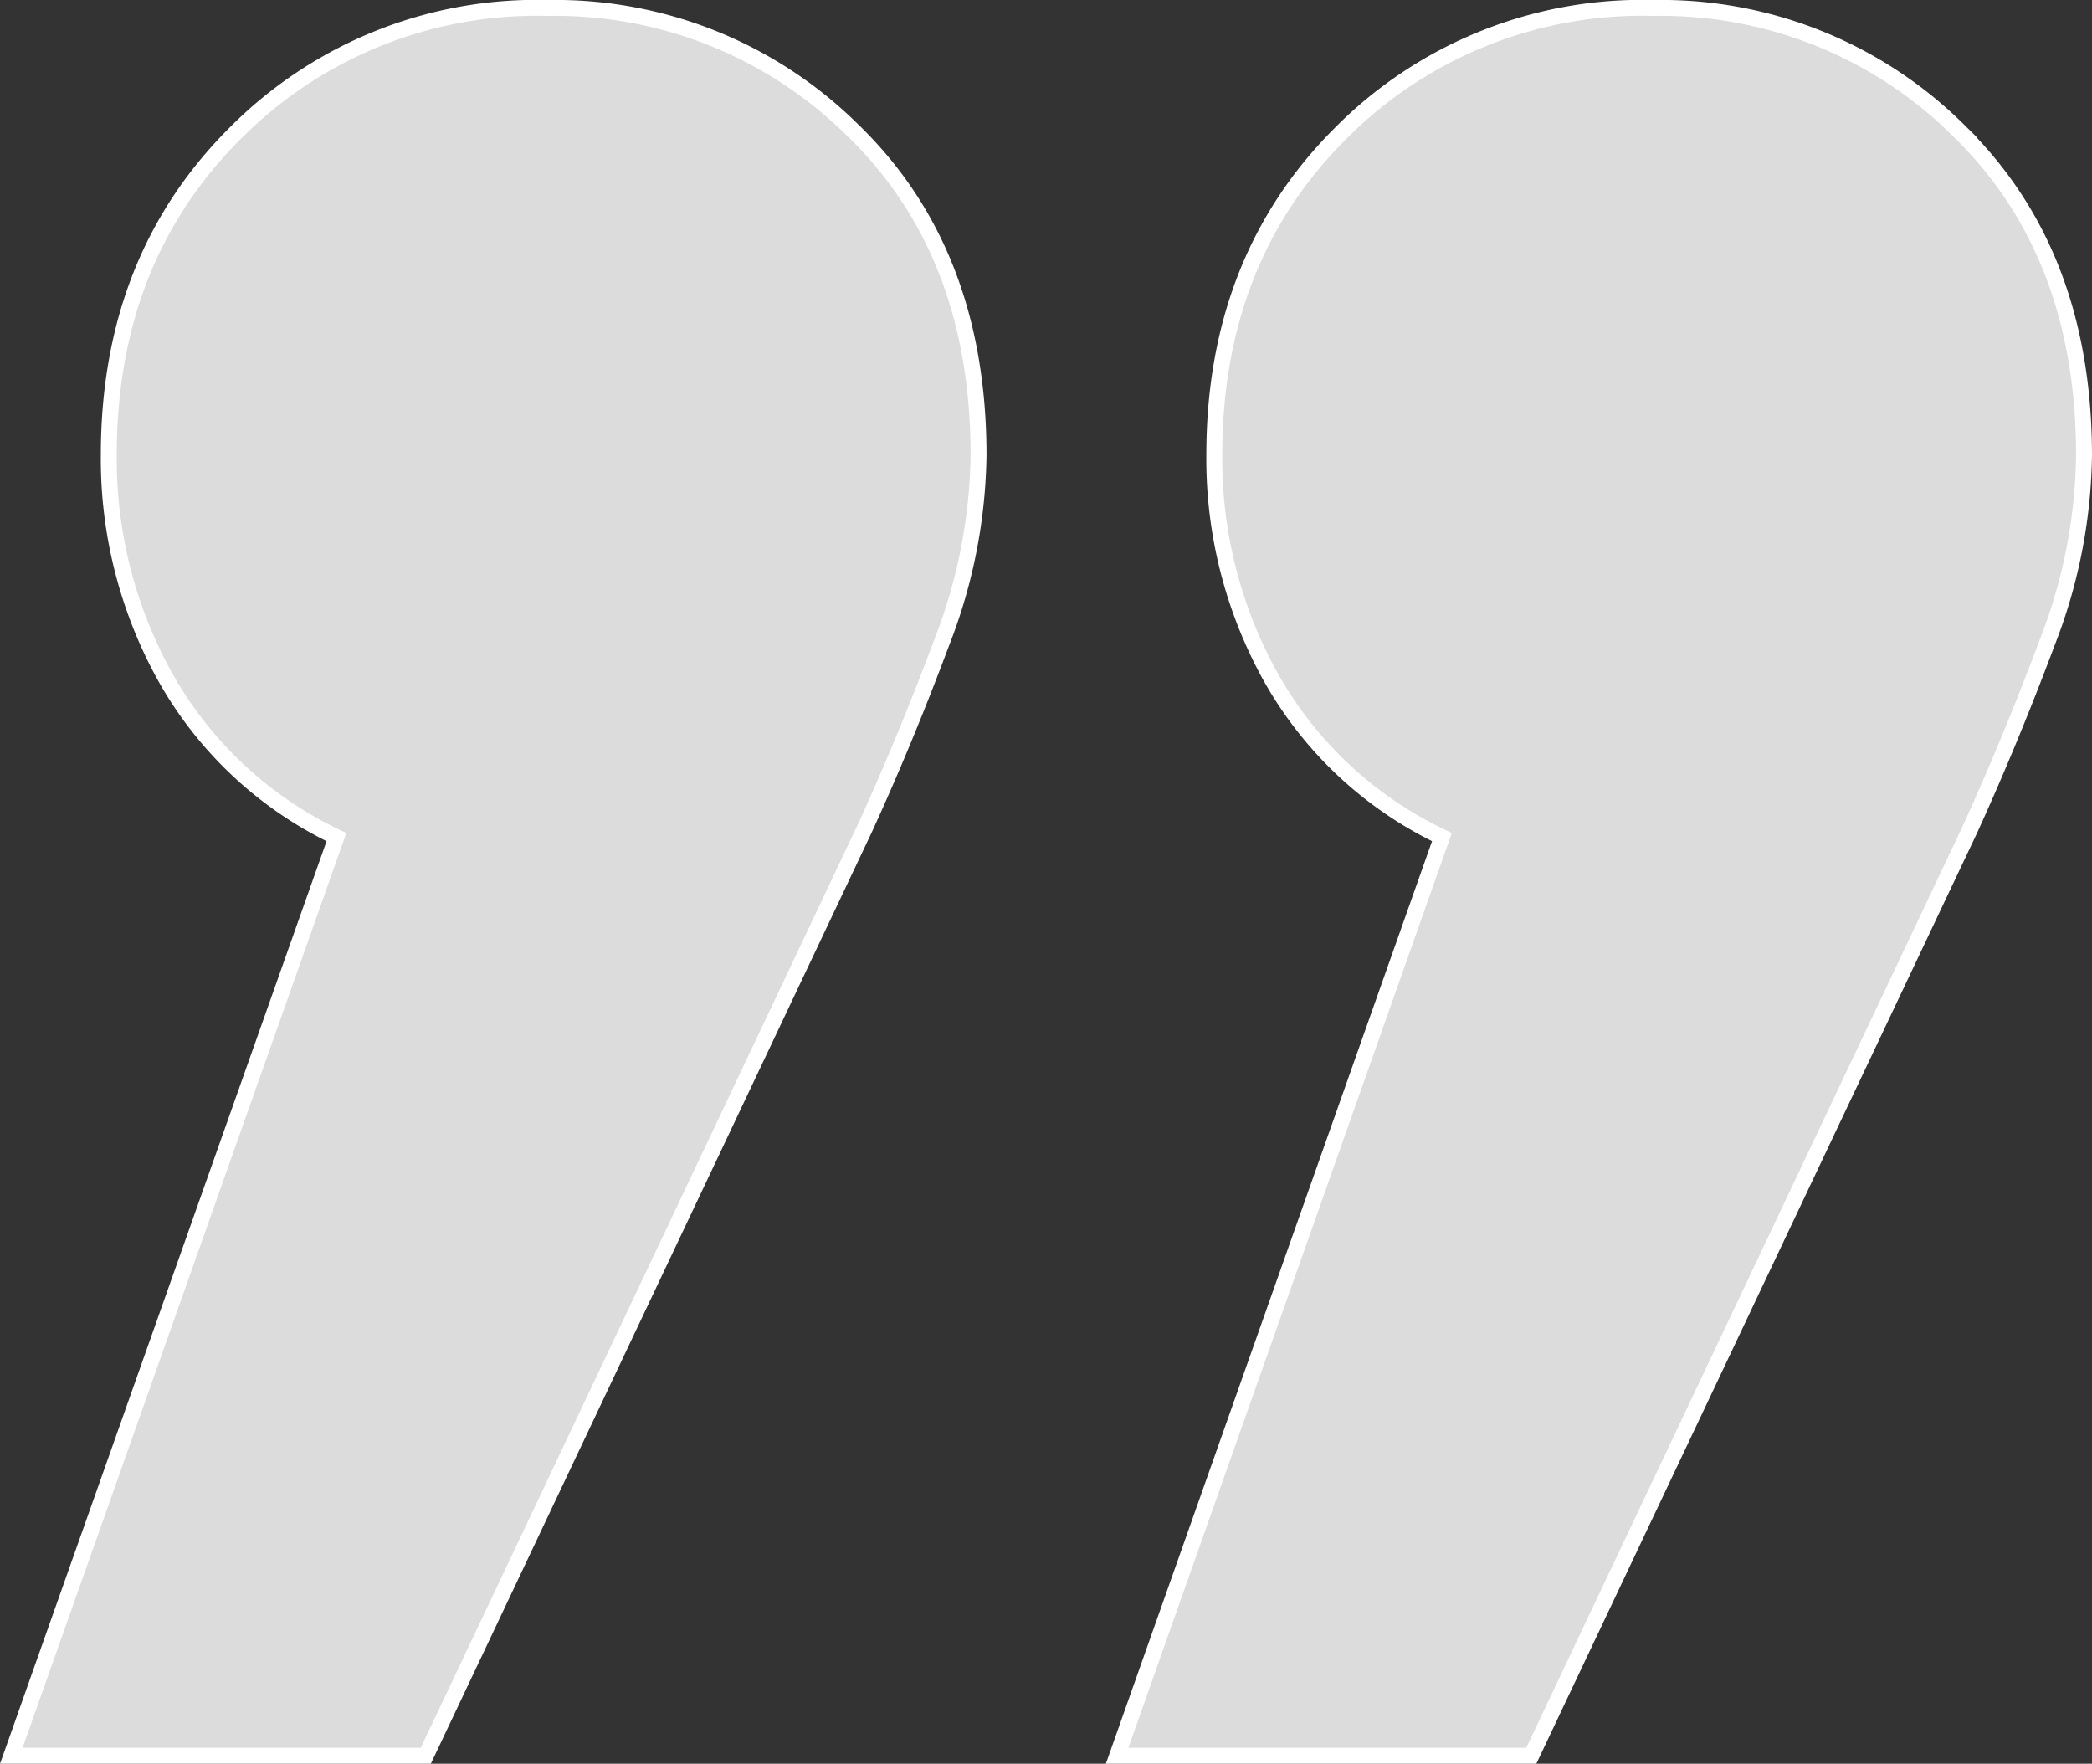 <svg xmlns="http://www.w3.org/2000/svg" viewBox="0 0 131.33 110.72"><rect x="0" y="0" width="131.33" height="110.72" fill="#333333" stroke="none"/><defs><style>.cls-1{fill:#dcdcdc;stroke:#fff;stroke-miterlimit:10;}</style></defs><title>кавычки</title><g id="Layer_2" data-name="Layer 2"><g id="OBJECTS"><path class="cls-1" d="M53.52,8.16q7.91,7.65,7.91,20.41a33.4,33.4,0,0,1-2.3,11.73Q56.84,46.43,54.29,52L26.73,110.22H.71L21.12,52.55a24.25,24.25,0,0,1-10.72-10,28.18,28.18,0,0,1-3.57-14q0-12.25,7.91-20.16A26.67,26.67,0,0,1,34.39.5,26.53,26.53,0,0,1,53.52,8.16Zm69.4,0q7.9,7.65,7.91,20.41a33.35,33.35,0,0,1-2.3,11.73q-2.29,6.12-4.85,11.74L96.13,110.22h-26L90.52,52.55a24.27,24.27,0,0,1-10.72-10,28.18,28.18,0,0,1-3.57-14q0-12.25,7.91-20.16A26.67,26.67,0,0,1,103.79.5,26.53,26.53,0,0,1,122.93,8.16Z"/></g></g></svg>